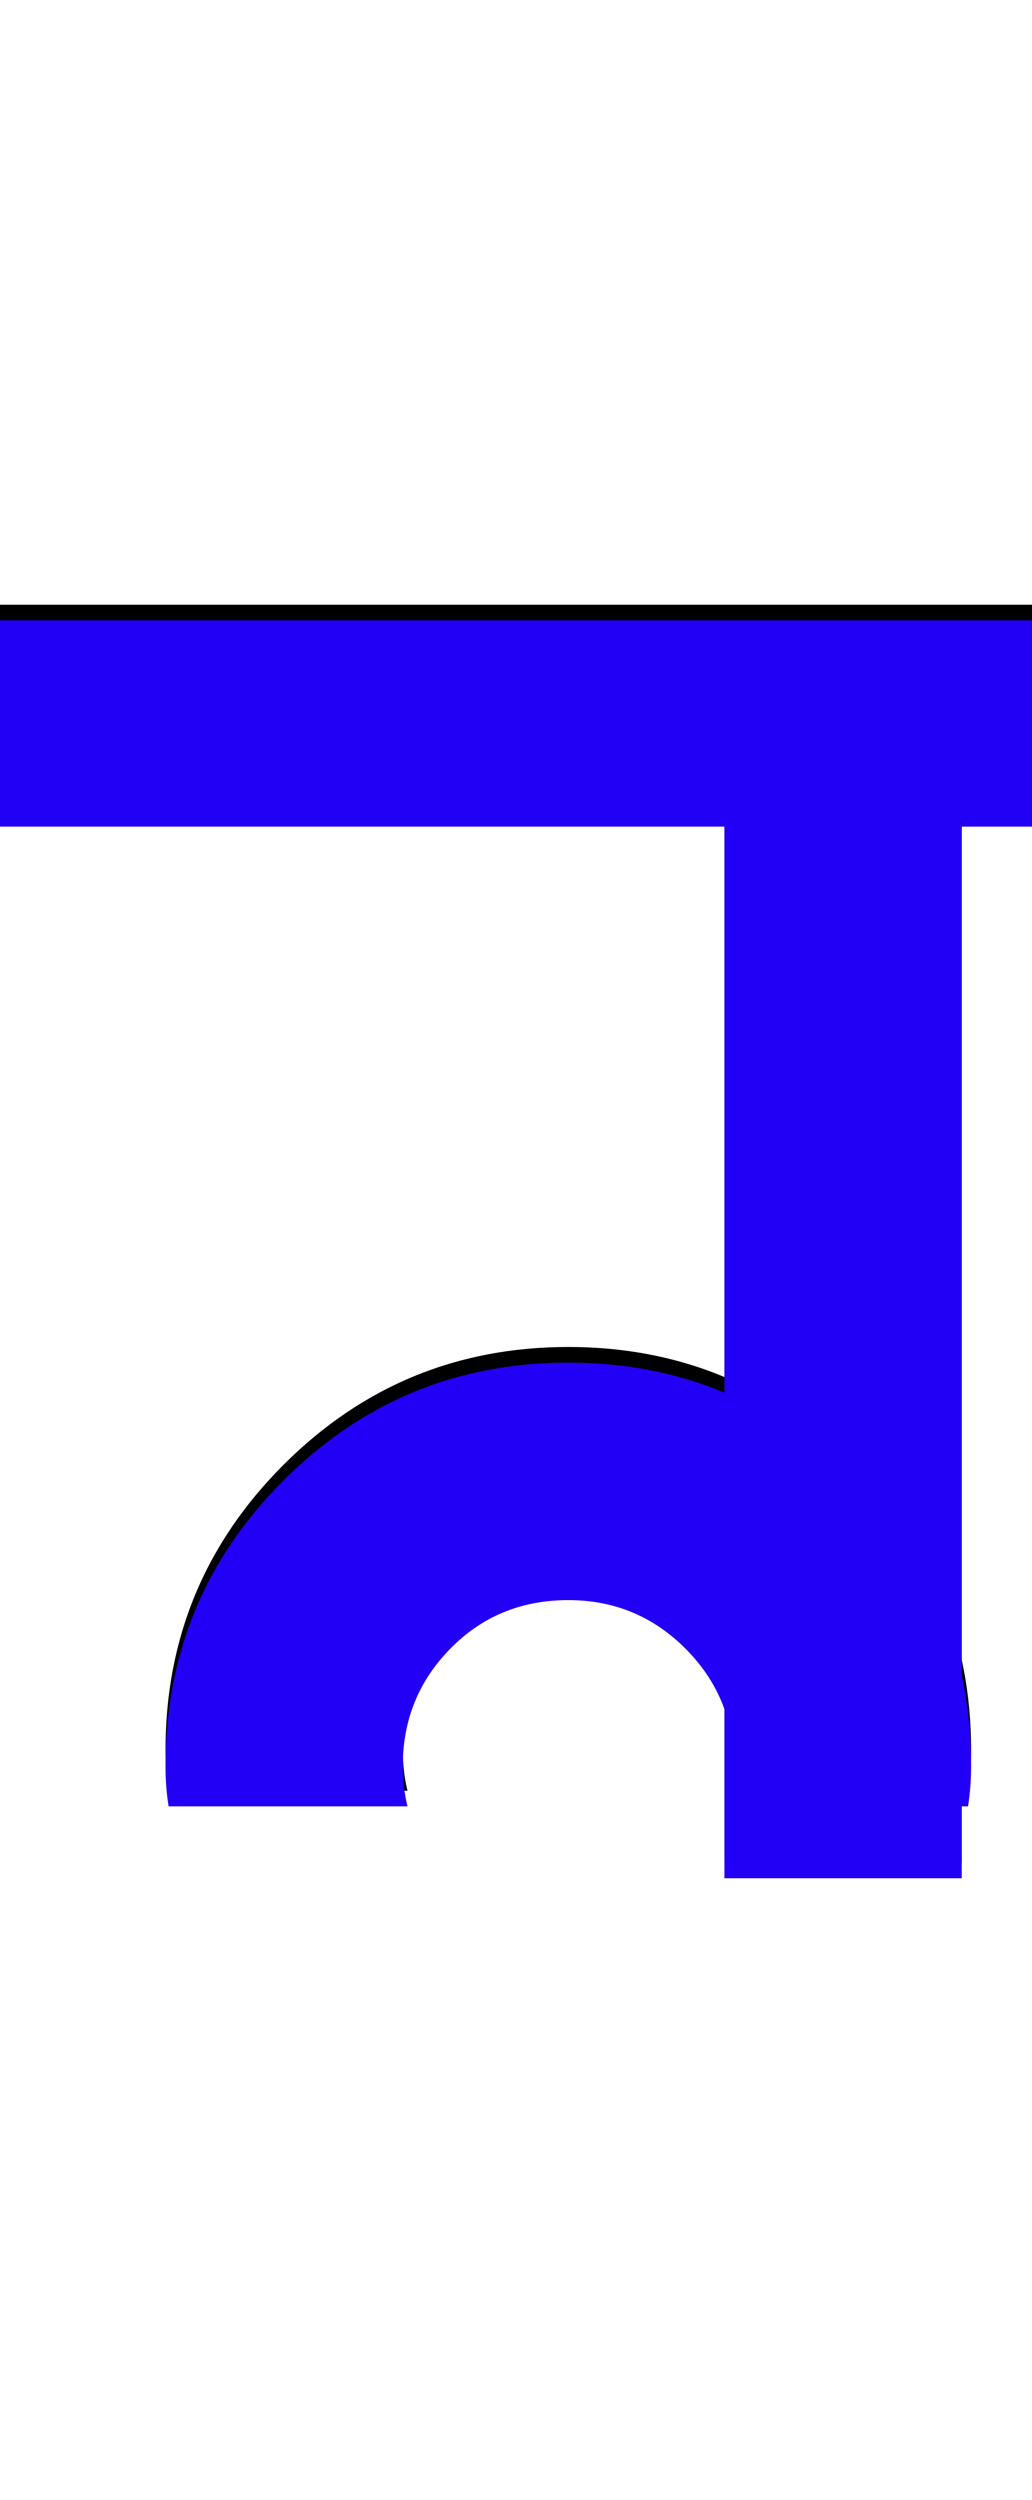 <svg xmlns="http://www.w3.org/2000/svg" id="glyph373" viewBox="0 0 661 1600">
  <defs/>
  <path fill="#000000" d="M108,1146 Q106,1134 106,1120 Q106,1013 181.5,937.5 Q257,862 364,862 Q471,862 546.5,937.5 Q622,1013 622,1120 Q622,1134 620,1146 L467,1146 Q470,1134 470,1120 Q470,1076 439,1045 Q408,1014 364,1014 Q319,1014 288.5,1045 Q258,1076 258,1120 Q258,1134 261,1146 Z M661,387 L661,519 L0,519 L0,387 Z M464,387 L616,387 L616,1192 L464,1192 Z"/>
  <path fill="#2200f5" d="M108,1156 Q106,1144 106,1130 Q106,1023 181.5,947.5 Q257,872 364,872 Q471,872 546.5,947.5 Q622,1023 622,1130 Q622,1144 620,1156 L467,1156 Q470,1144 470,1130 Q470,1086 439,1055 Q408,1024 364,1024 Q319,1024 288.5,1055 Q258,1086 258,1130 Q258,1144 261,1156 Z M661,397 L661,529 L0,529 L0,397 Z M464,397 L616,397 L616,1202 L464,1202 Z"/>
</svg>
